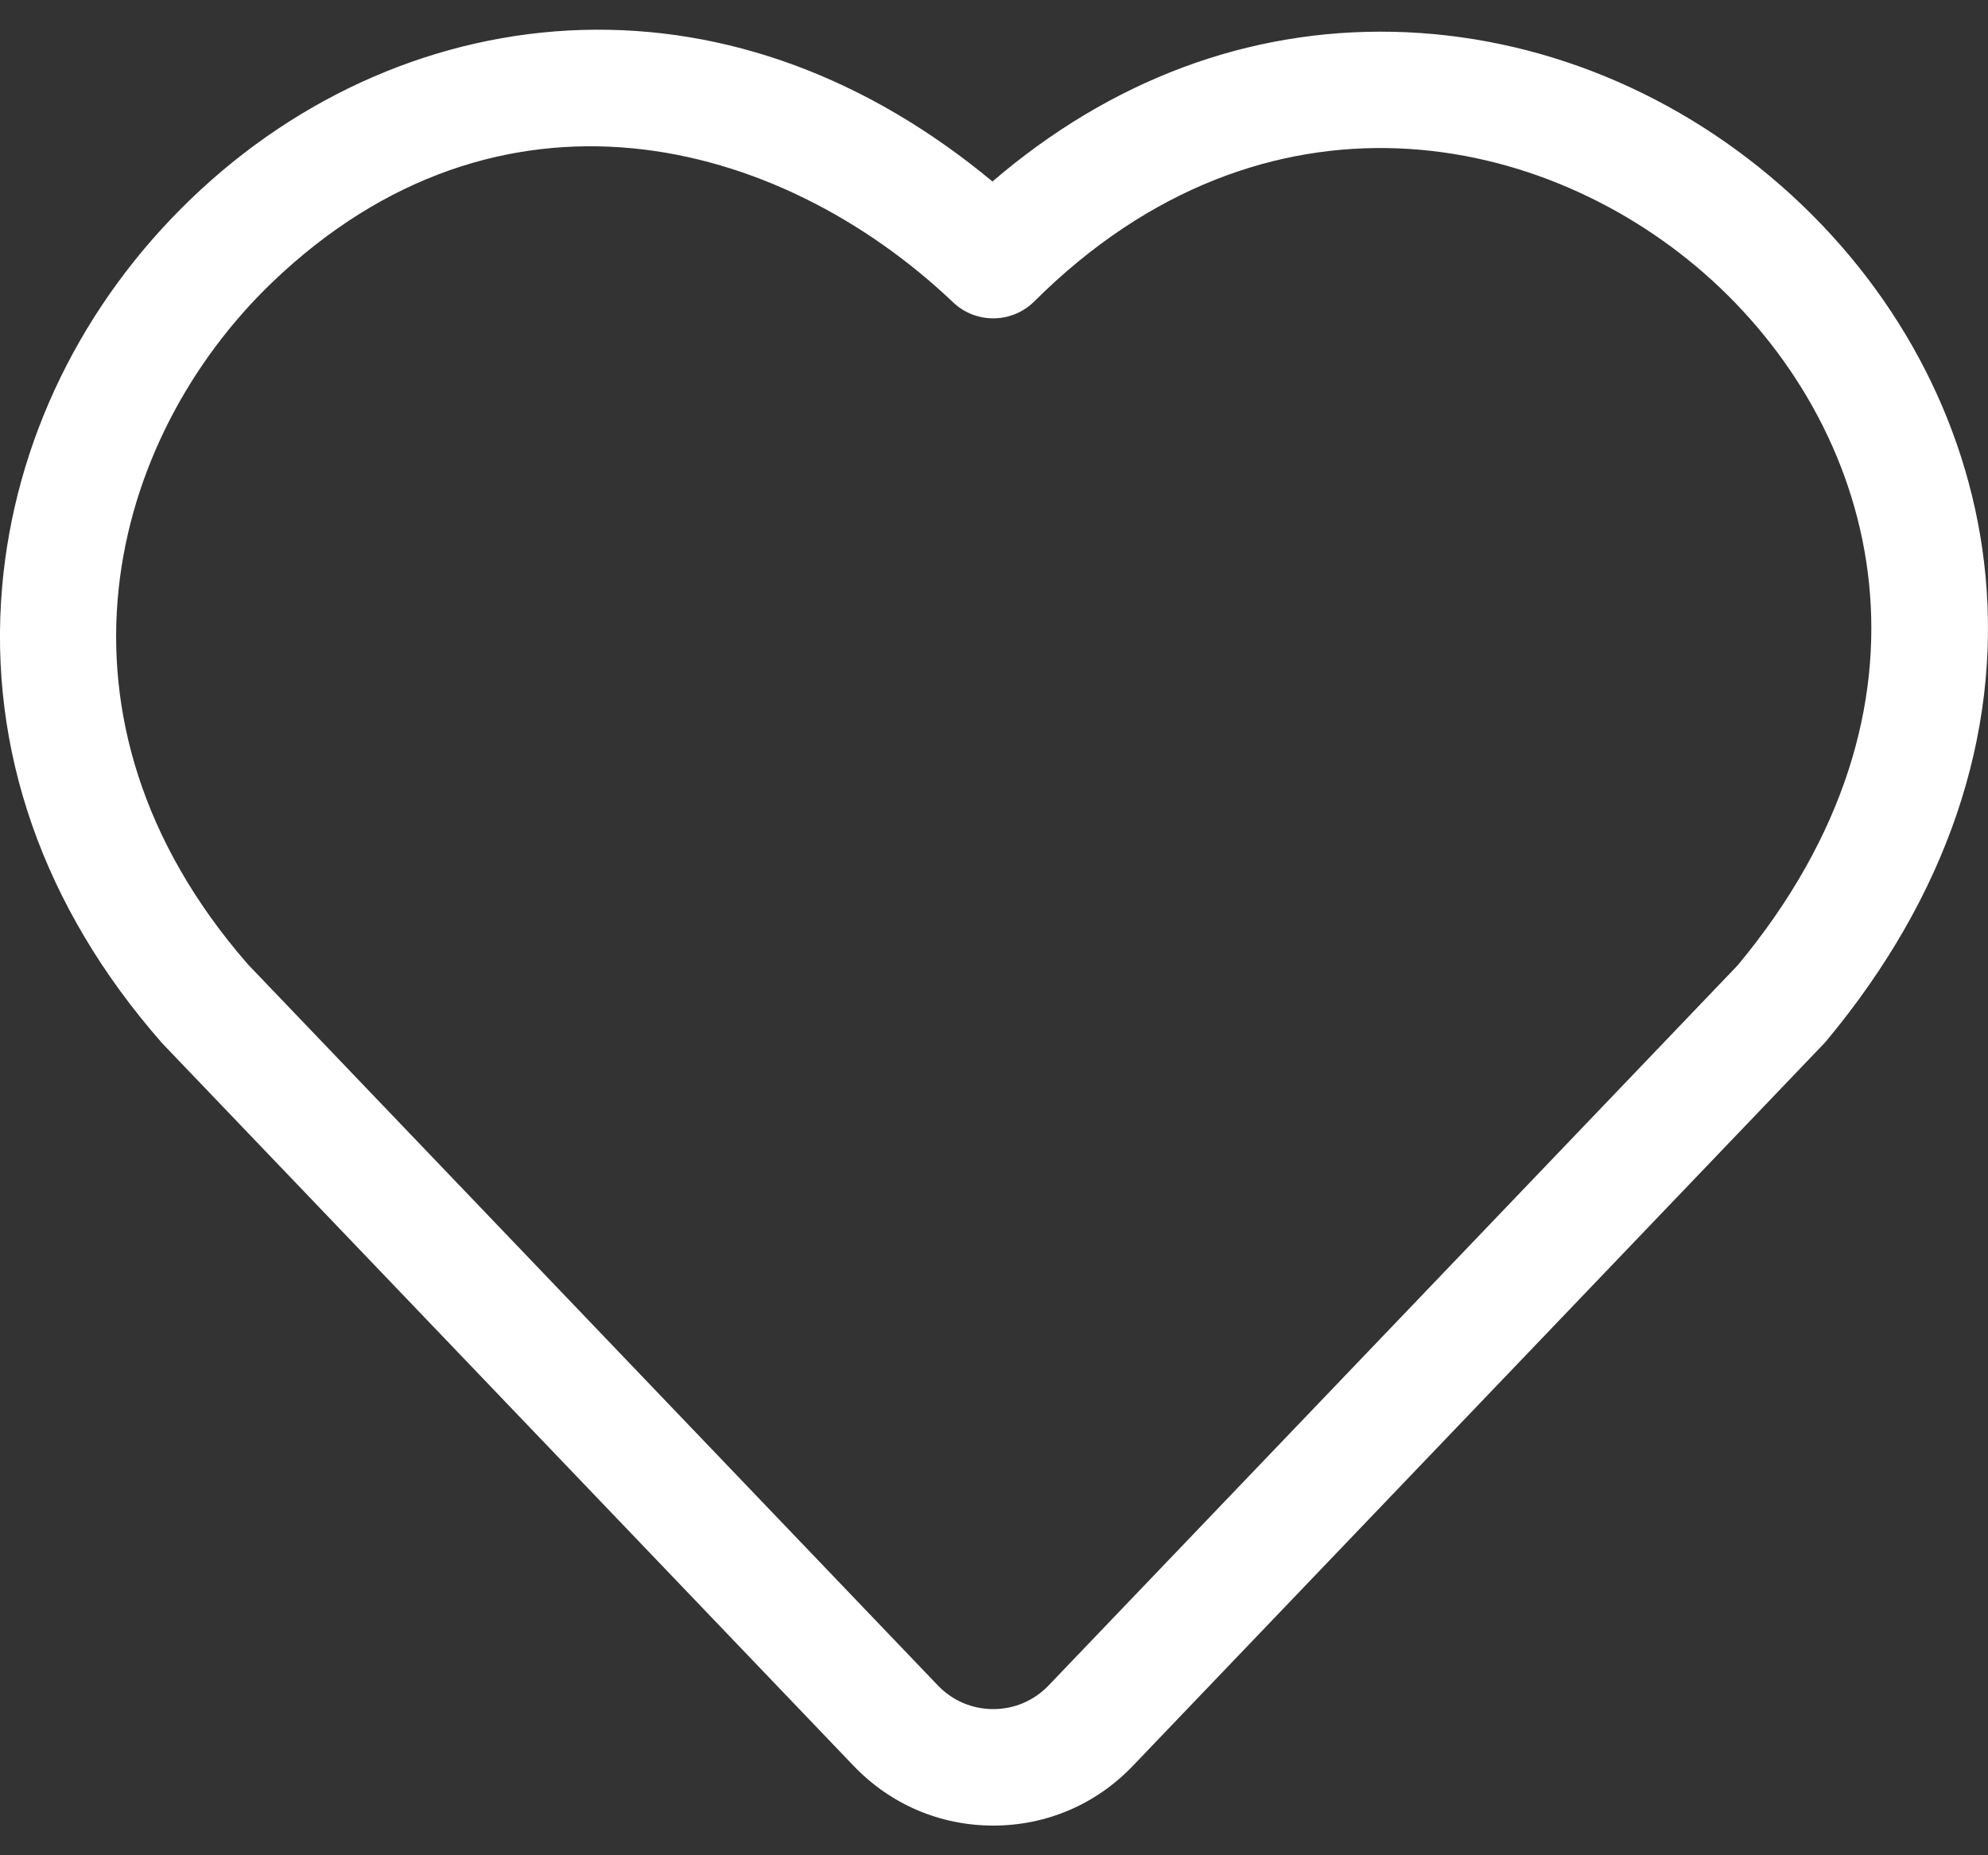 <svg width="30" height="28" viewBox="0 0 30 28" fill="none" xmlns="http://www.w3.org/2000/svg">
<rect x="0" y="0" width="30" height="28" fill="#333333" stroke="none"/>
<path d="M29.962 8.686C29.757 6.524 28.716 4.485 27.033 2.943C25.35 1.403 23.218 0.528 21.028 0.48C18.833 0.432 16.757 1.211 14.977 2.739C13.092 1.174 10.963 0.386 8.777 0.452C6.62 0.517 4.529 1.42 2.889 2.995C1.236 4.581 0.222 6.664 0.032 8.859C-0.18 11.316 0.65 13.691 2.431 15.726C2.439 15.736 2.448 15.745 2.457 15.755C2.534 15.835 5.58 19.019 8.571 22.145L12.882 26.651C13.438 27.232 14.186 27.552 14.989 27.552C15.791 27.552 16.54 27.232 17.095 26.651L22.923 20.56C25.301 18.074 27.376 15.906 27.52 15.755C27.542 15.732 27.563 15.708 27.582 15.684C29.369 13.529 30.192 11.11 29.962 8.686ZM26.223 14.568C25.936 14.868 23.934 16.96 21.653 19.345L15.825 25.436C15.604 25.667 15.307 25.794 14.989 25.794C14.67 25.794 14.373 25.667 14.152 25.436L9.841 20.93C6.936 17.893 3.979 14.802 3.741 14.554C0.5 10.836 1.657 6.614 4.106 4.263C7.529 0.978 11.734 2.046 14.383 4.563C14.728 4.891 15.272 4.884 15.609 4.548C19.088 1.083 23.354 1.959 25.846 4.24C28.38 6.56 29.477 10.652 26.223 14.568Z" fill="white"/>
</svg>
